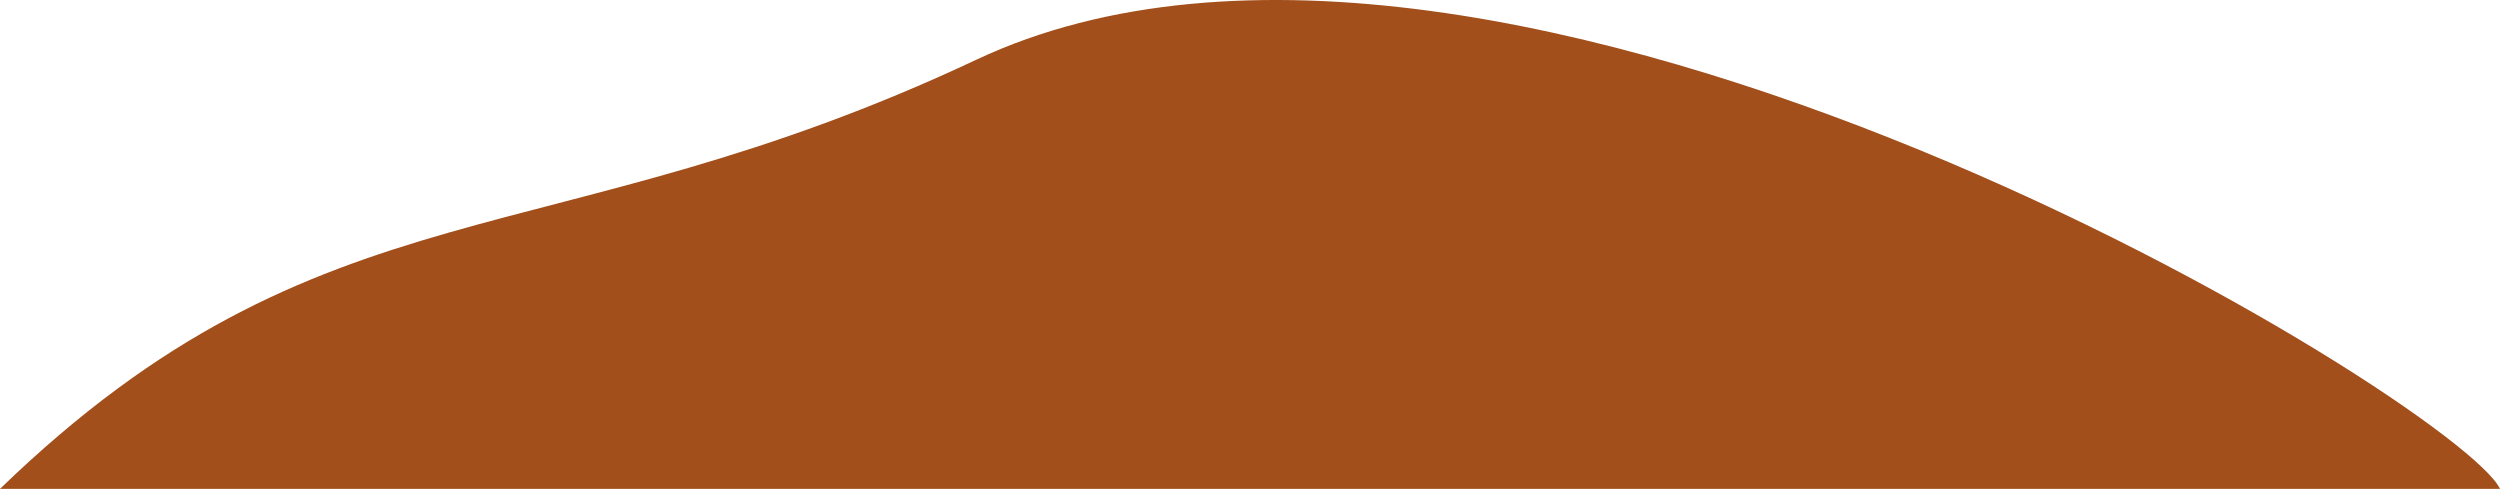 <svg width="583" height="114" viewBox="0 0 583 114" fill="none" xmlns="http://www.w3.org/2000/svg">
  <path d="M227.683 13.924C127.634 61.003 75.428 41.042 0 114H583C573.668 94.185 349.811 -43.545 227.683 13.924Z" fill="#A24F1B"/>
</svg>
